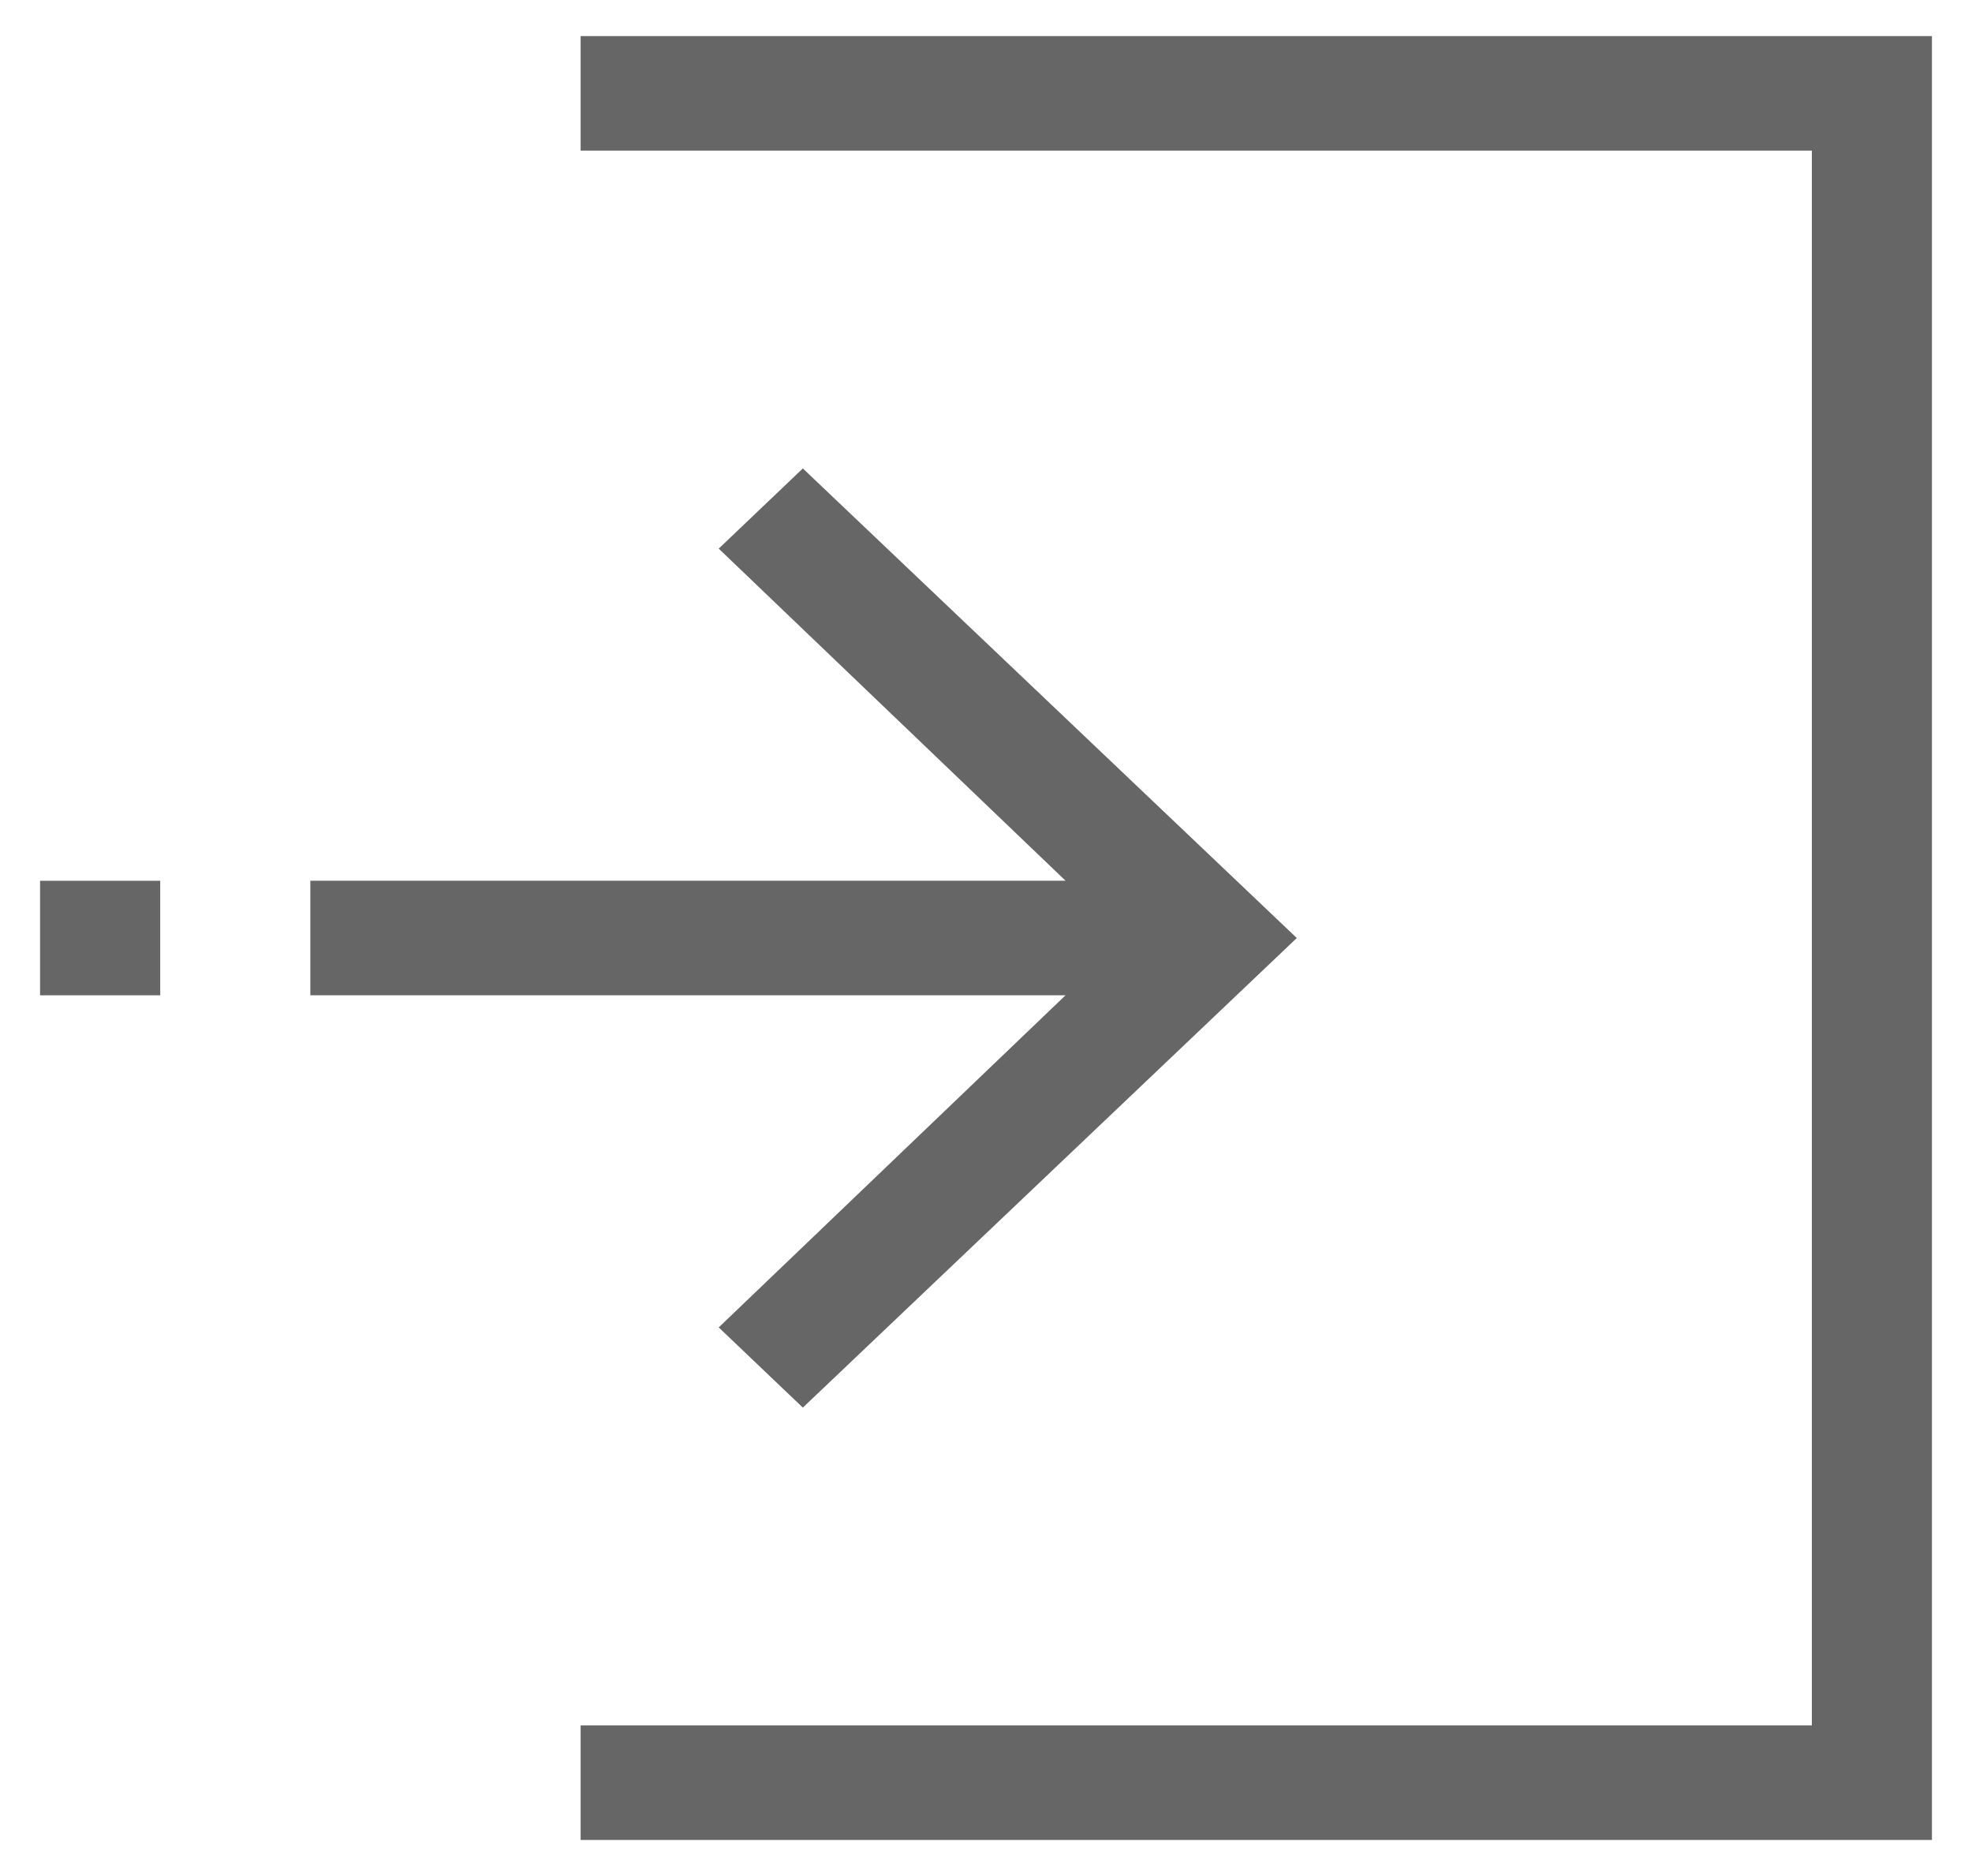 <svg width="41" height="39" viewBox="0 0 41 39" fill="none" xmlns="http://www.w3.org/2000/svg">
<path d="M12.072 3.131H37.67V35.869H12.072V38.25H40.167V0.75H12.072V3.131Z" fill="#666666"/>
<path d="M3.331 18.31H0.833V20.691H3.331V18.31Z" fill="#666666"/>
<path d="M14.943 27.595L16.692 29.262L26.962 19.5L16.692 9.738L14.943 11.405L22.154 18.309H6.452V20.69H22.154L14.943 27.595Z" fill="#666666"/>
</svg>

